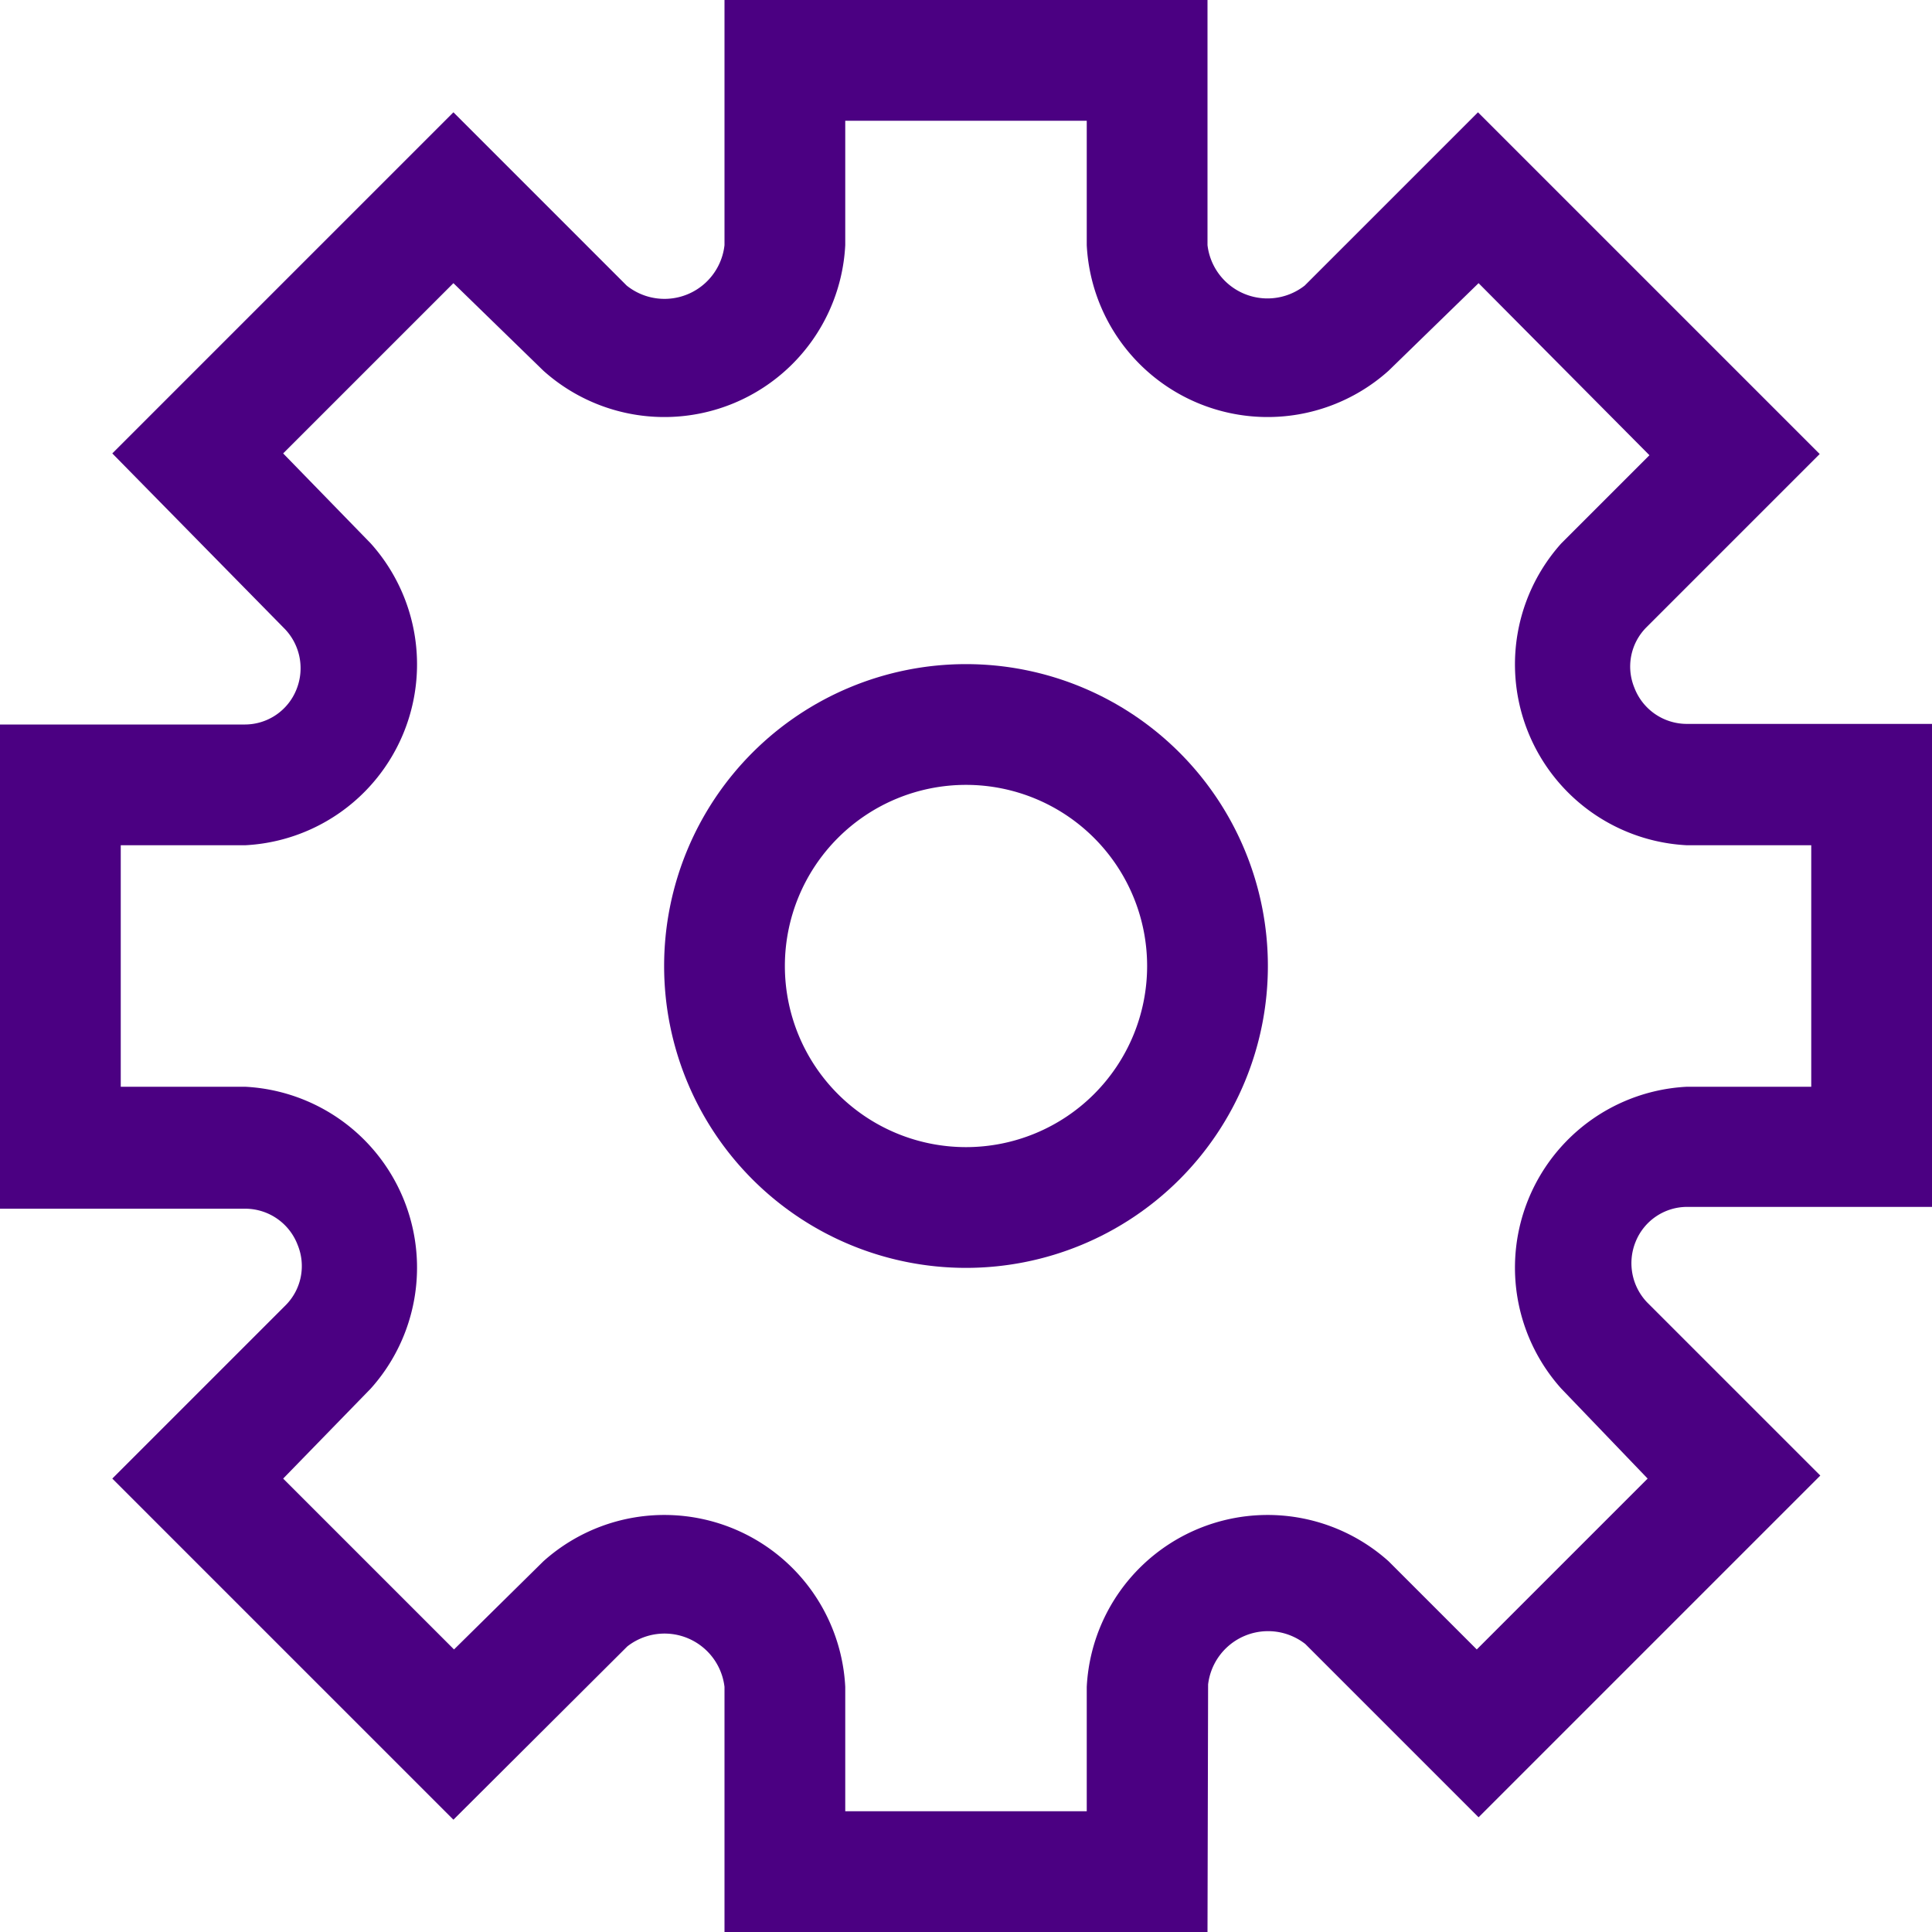 <svg xmlns="http://www.w3.org/2000/svg" width="1em" height="1em" viewBox="0 0 32 32">
    <path fill="indigo" d="M16 21a5 5 0 1 1 0-10a5 5 0 0 1 0 10m0-8a3 3 0 1 0 0 6a3 3 0 0 0 0-6" class="ouiIcon__fillSecondary" />
    <path fill="indigo" d="M20 32h-8v-4.06a1 1 0 0 0-1.61-.67l-2.88 2.87l-5.65-5.65l2.87-2.87a.92.92 0 0 0 .2-1a.93.93 0 0 0-.86-.6H0V12h4.06a.92.92 0 0 0 .85-.58a.94.94 0 0 0-.19-1L1.86 7.51l5.65-5.65l2.87 2.87A1 1 0 0 0 12 4.06V0h8v4.06a1 1 0 0 0 1.61.67l2.87-2.87l5.66 5.66l-2.87 2.87a.92.92 0 0 0-.2 1a.93.93 0 0 0 .86.6H32v8h-4.06a.92.92 0 0 0-.85.58a.94.94 0 0 0 .19 1l2.87 2.87l-5.66 5.66l-2.87-2.87a1 1 0 0 0-1.61.67zm-6-2h4v-2.06a3 3 0 0 1 5-2.08l1.46 1.46l2.83-2.83L25.86 23a3 3 0 0 1 2.08-5H30v-4h-2.06a3 3 0 0 1-2.08-5l1.46-1.46l-2.83-2.85L23 6.14a3 3 0 0 1-5-2.08V2h-4v2.06a3 3 0 0 1-5 2.08L7.51 4.69L4.69 7.51L6.14 9a3 3 0 0 1-2.08 5H2v4h2.06a3 3 0 0 1 2.08 5l-1.45 1.49l2.83 2.83L9 25.86a3 3 0 0 1 5 2.08z" />
</svg>
